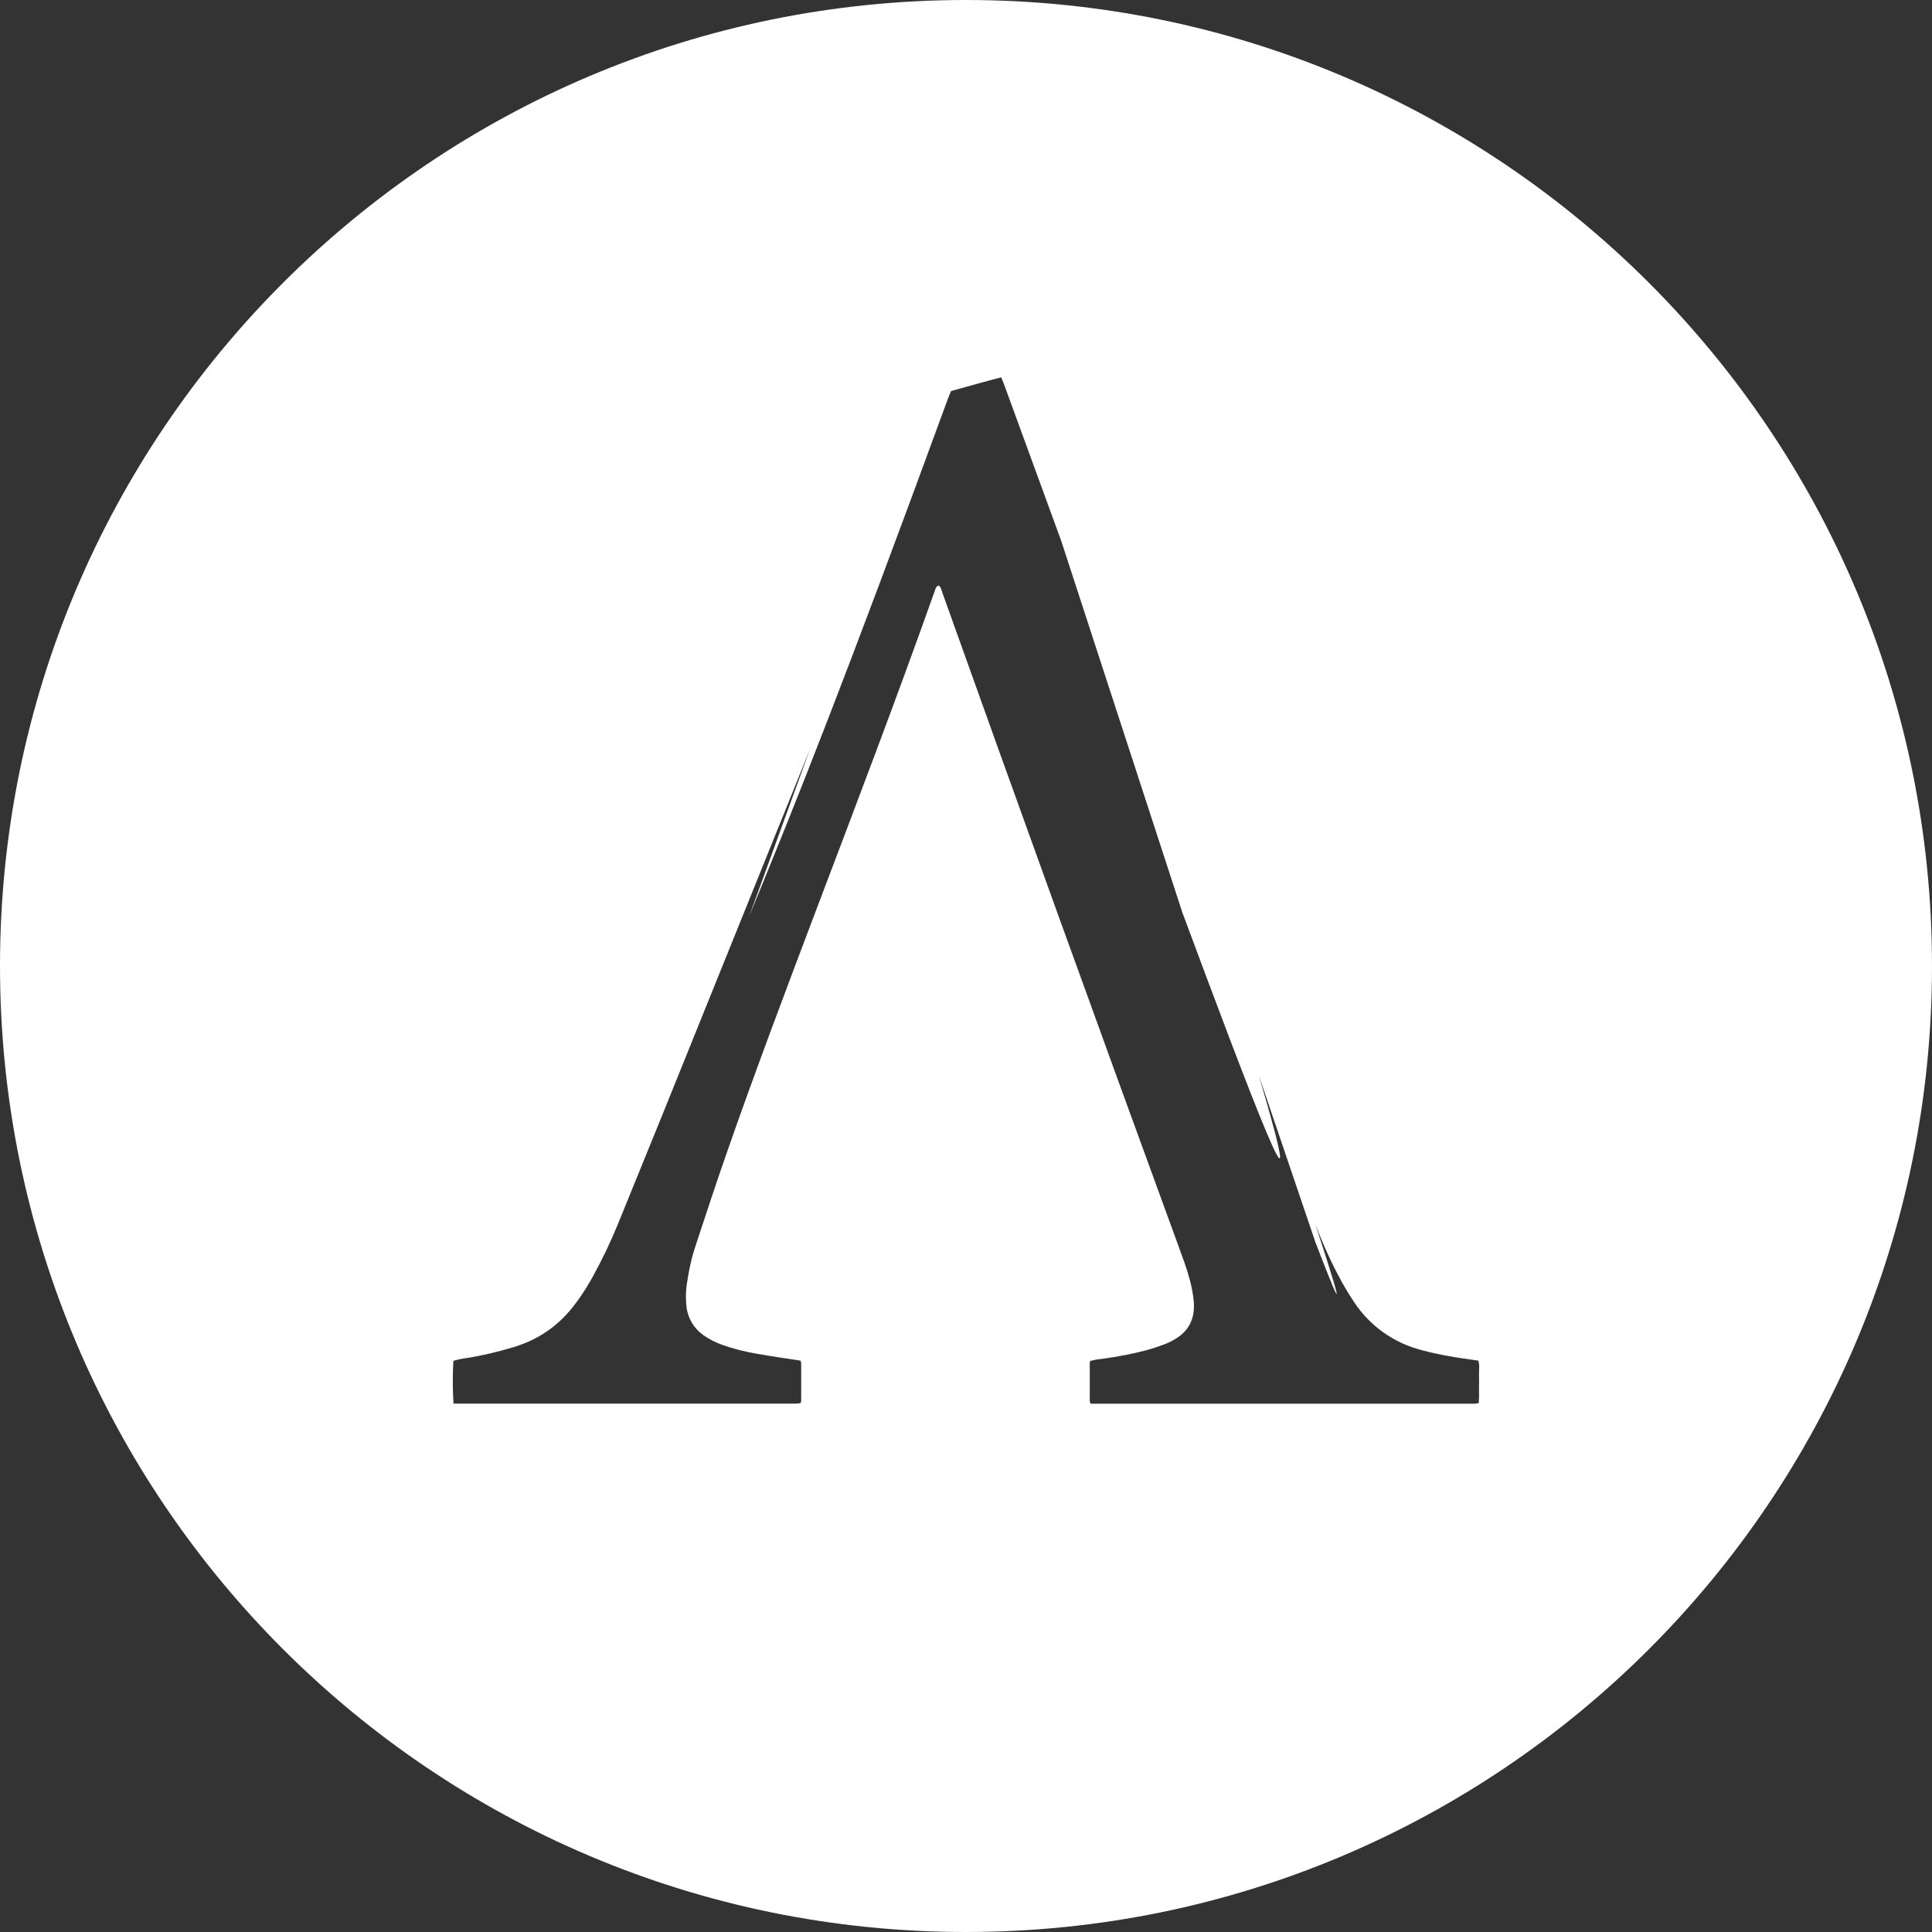 <!-- Generated by IcoMoon.io -->
<svg version="1.1" xmlns="http://www.w3.org/2000/svg" width="32" height="32" viewBox="0 0 32 32">
<rect x="0" y="0" width="32" height="32" fill="#333333" stroke="none"/>
<title>ampl</title>
<path fill="#fff" d="M16 0c8.837 0 16 7.163 16 16s-7.163 16-16 16-16-7.163-16-16 7.163-16 16-16zM16.583 6.25c-0.282 0.073-0.554 0.15-0.83 0.227-0.017 0.040-0.034 0.079-0.049 0.118-1.739 4.753-2.511 6.672-3.296 8.584l1.009-2.774-2.459 6.092-0.72 1.77c-0.119 0.29-0.254 0.576-0.406 0.853-0.117 0.217-0.242 0.403-0.383 0.577l0.005-0.007c-0.207 0.251-0.474 0.445-0.778 0.564l-0.013 0.004c-0.040 0.017-0.103 0.039-0.167 0.059l-0.024 0.006c-0.236 0.070-0.475 0.126-0.717 0.167-0.092 0.011-0.176 0.028-0.256 0.053l0.010-0.003c-0.013 0.236-0.012 0.473 0.002 0.709v-0.001h5.691c0.023-0.003 0.044-0.006 0.064-0.011l-0.004 0.001c0.004-0.010 0.006-0.023 0.008-0.035l0-0.001v-0.618c-0.002-0.018-0.006-0.034-0.011-0.049l0 0.002-0.047-0.008c-0.218-0.034-0.437-0.064-0.654-0.103-0.221-0.036-0.417-0.087-0.604-0.154l0.024 0.008c-0.126-0.043-0.235-0.1-0.334-0.17l0.004 0.003c-0.15-0.107-0.254-0.273-0.277-0.463l-0-0.003c-0.006-0.051-0.010-0.11-0.010-0.169 0-0.091 0.008-0.18 0.024-0.267l-0.001 0.009c0.035-0.236 0.087-0.446 0.157-0.648l-0.008 0.025c0.173-0.53 0.35-1.062 0.535-1.59 0.46-1.316 0.954-2.621 1.447-3.926 0.669-1.763 1.34-3.525 1.97-5.3 0.006-0.022 0.014-0.042 0.025-0.060l-0.001 0.001c0.010-0.011 0.027-0.017 0.040-0.025 0.040 0.035 0.045 0.079 0.059 0.118 1.29 3.612 2.593 7.219 3.91 10.82 0.067 0.184 0.137 0.368 0.187 0.557 0.034 0.121 0.056 0.245 0.068 0.37 0.021 0.276-0.080 0.492-0.331 0.63-0.046 0.027-0.094 0.050-0.144 0.070-0.1 0.036-0.2 0.072-0.303 0.1-0.211 0.057-0.474 0.109-0.742 0.145l-0.034 0.004c-0.060 0.006-0.114 0.017-0.167 0.032l0.007-0.002c-0.004 0.008-0.007 0.017-0.009 0.026l-0 0.001v0.639c0.003 0.016 0.008 0.031 0.014 0.044l-0-0.001h6.363c0.020-0.002 0.040-0.006 0.066-0.010 0.005-0.078 0.007-0.155 0.004-0.233 0-0.080 0.003-0.165 0-0.24-0.002-0.076 0.014-0.152-0.012-0.231l-0.18-0.026c-0.293-0.039-0.549-0.090-0.798-0.157l0.043 0.010c-0.469-0.12-0.858-0.403-1.113-0.783l-0.004-0.007c-0.072-0.105-0.149-0.232-0.221-0.362l-0.013-0.026c-0.143-0.261-0.287-0.577-0.411-0.903l-0.018-0.055c0.635 1.94 0.324 1.142 0.016 0.344l-0.935-2.756c0.934 3.17-0.174 0.239-1.267-2.7l-2.006-6.154-0.95-2.601c-0.013-0.036-0.029-0.070-0.045-0.11z"></path>
</svg>
